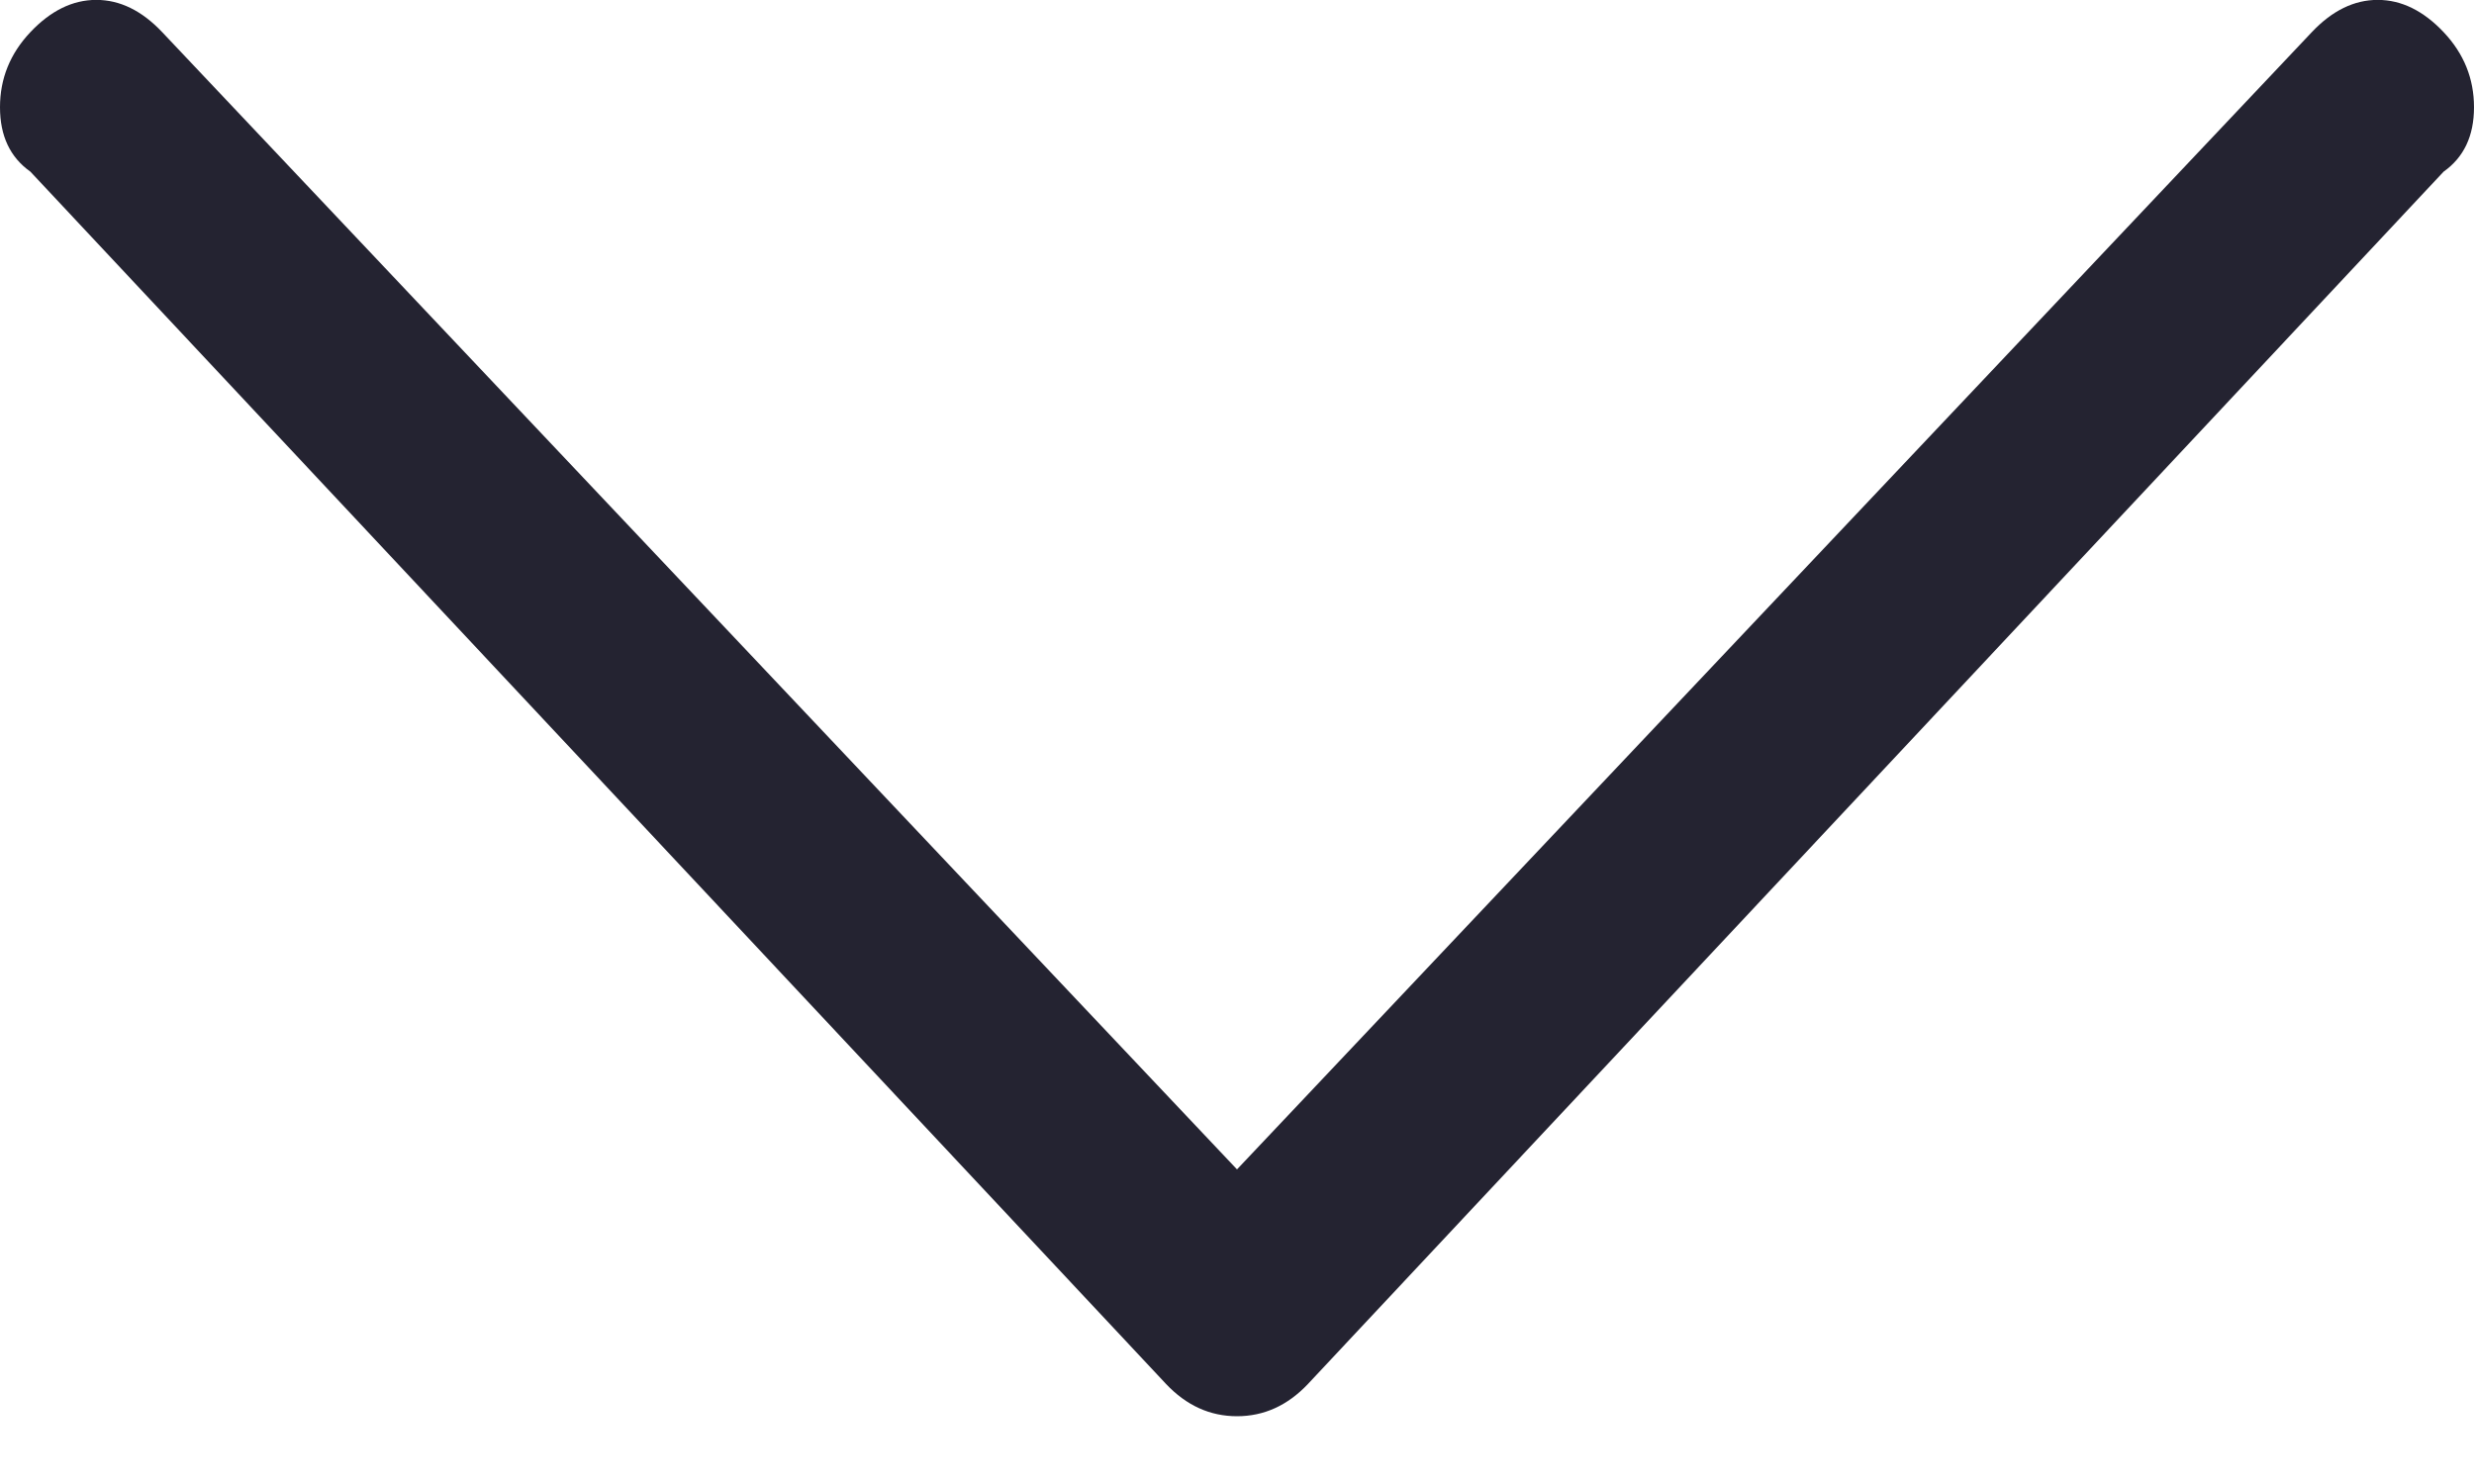 <svg width="25" height="15" viewBox="0 0 25 15" fill="none" xmlns="http://www.w3.org/2000/svg">
<path d="M0.307 0.325C0.512 0.108 0.734 -0.001 0.973 -0.001C1.212 -0.001 1.434 0.108 1.639 0.325L12.5 11.82L23.361 0.325C23.566 0.108 23.788 -0.001 24.027 -0.001C24.266 -0.001 24.488 0.108 24.693 0.325C24.898 0.542 25 0.795 25 1.084C25 1.373 24.898 1.59 24.693 1.735L13.217 13.989C13.012 14.206 12.773 14.315 12.5 14.315C12.227 14.315 11.988 14.206 11.783 13.989L0.307 1.735C0.102 1.59 0 1.373 0 1.084C0 0.795 0.102 0.542 0.307 0.325Z" fill="#242331"/>
</svg>
